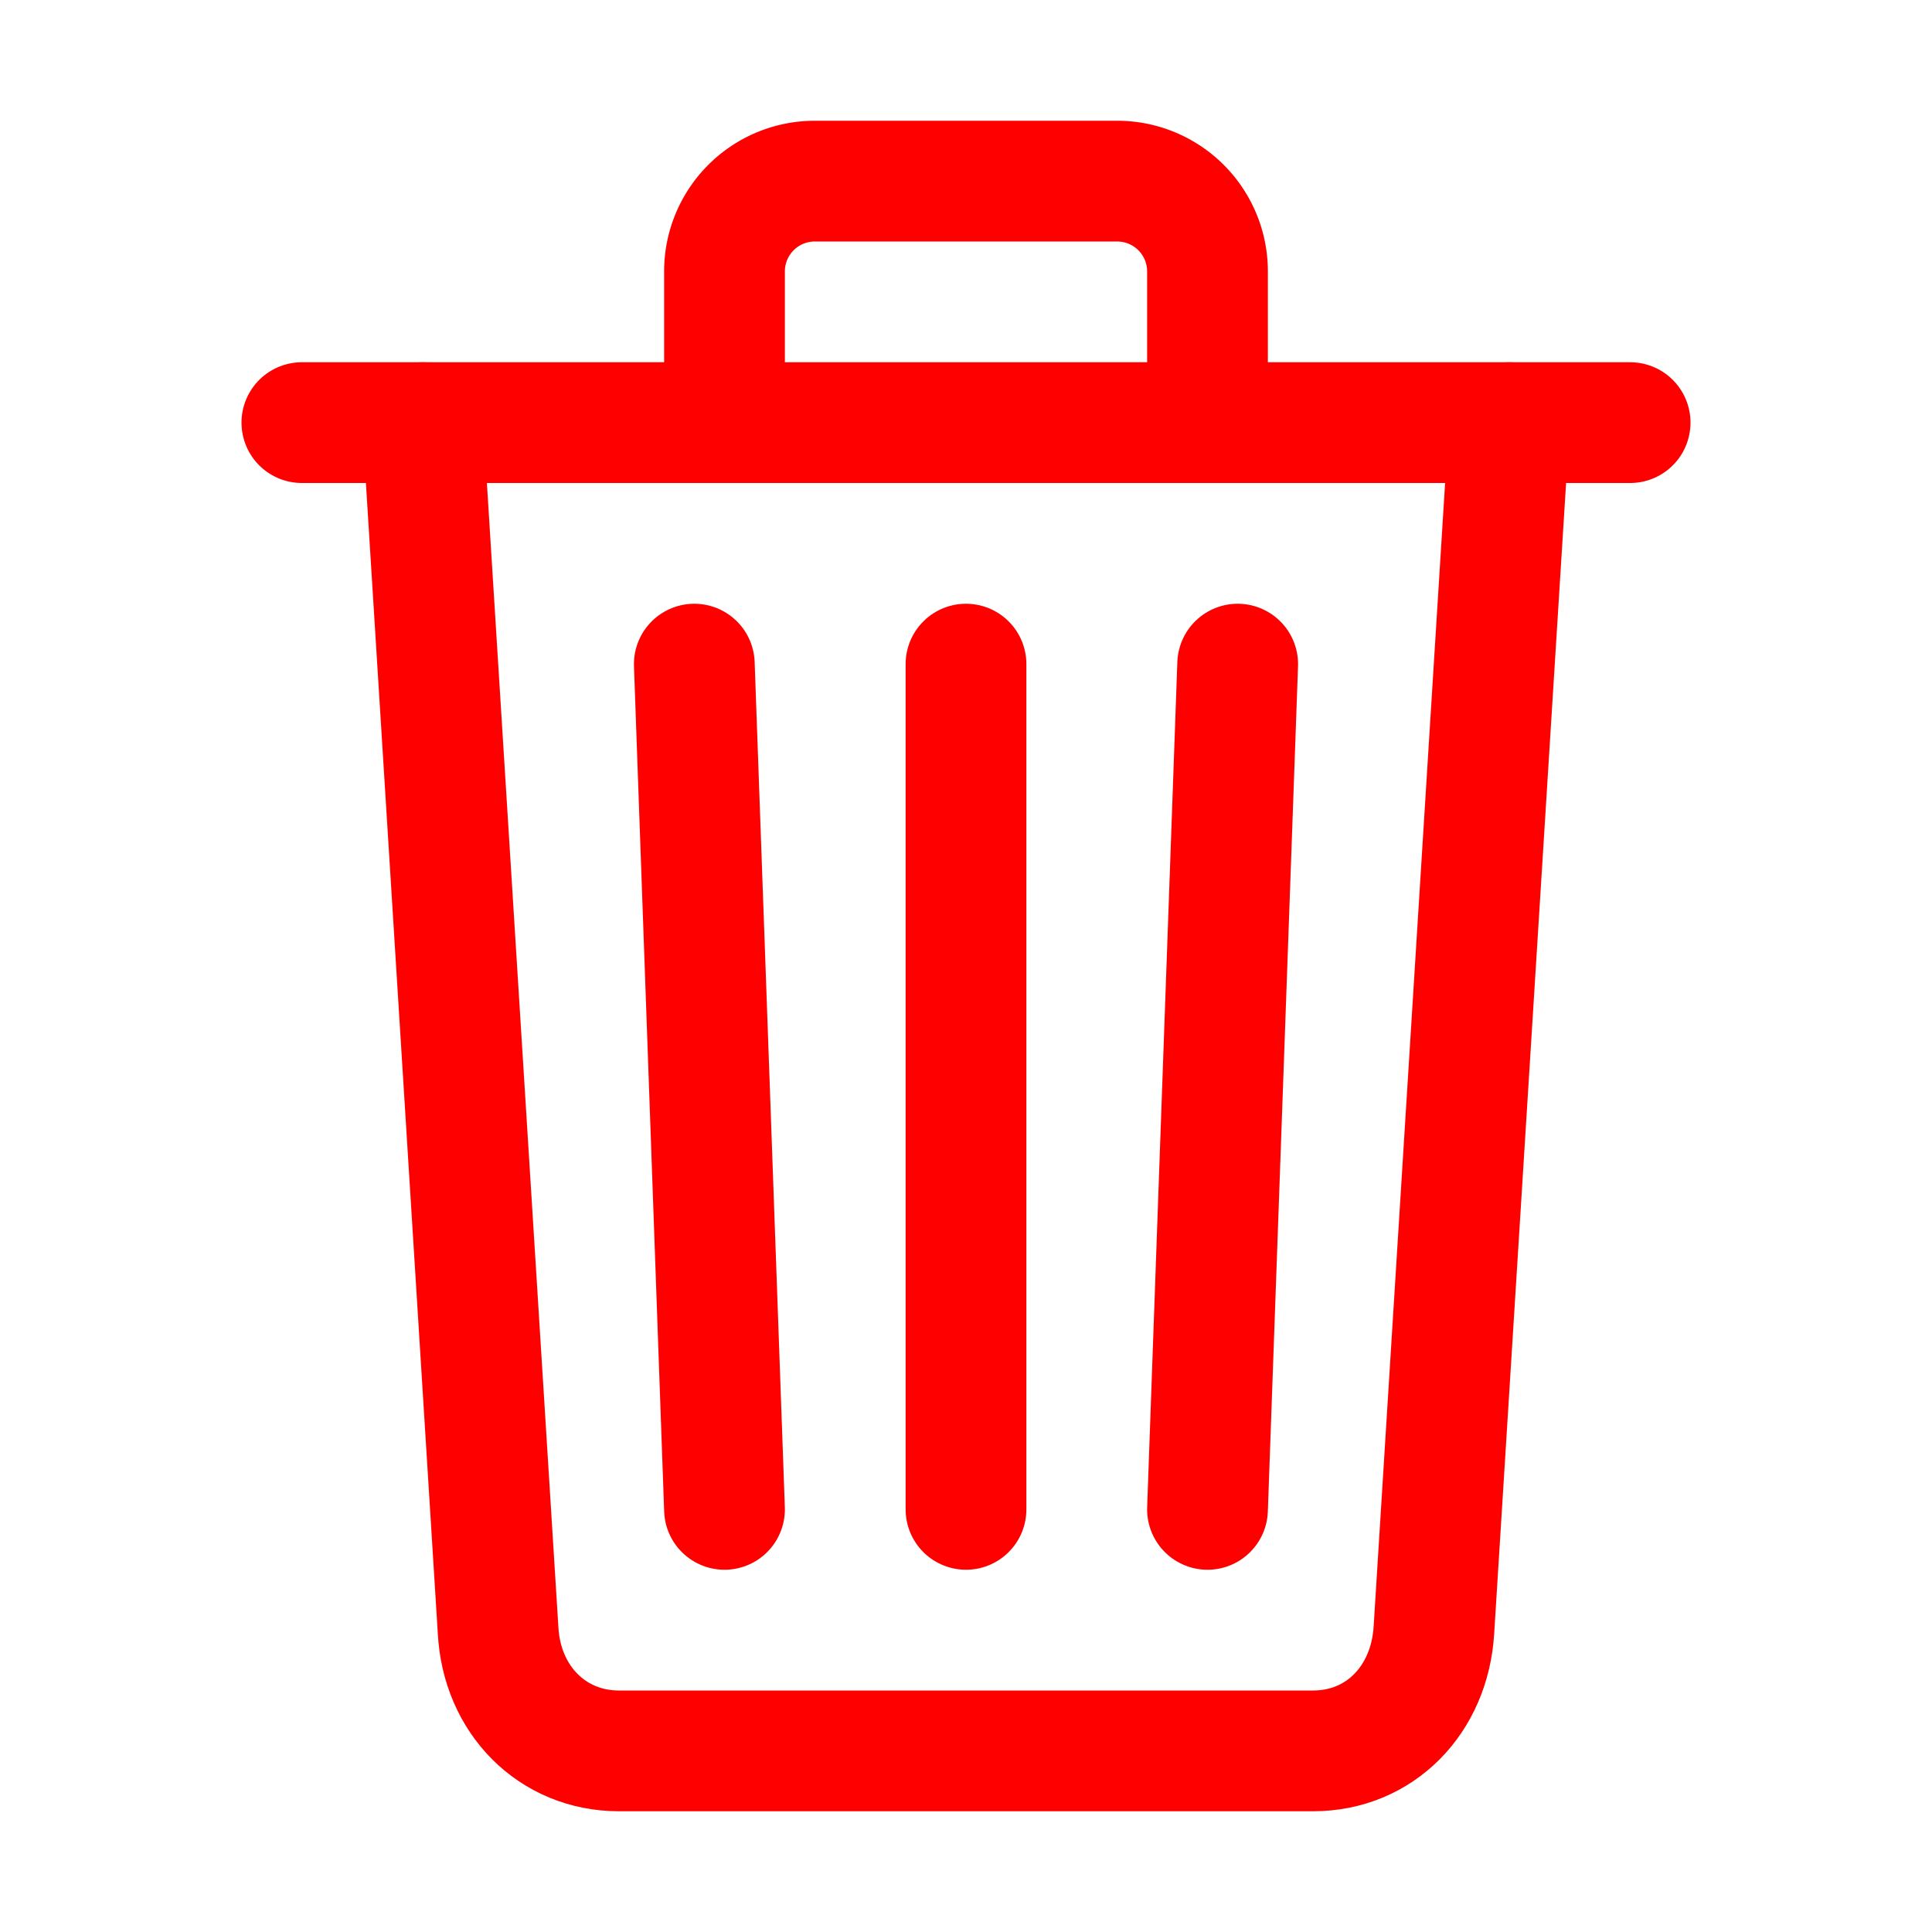 <?xml version="1.0" encoding="utf-8"?>
<svg width="512" height="512" viewBox="0 0 512 512" xmlns="http://www.w3.org/2000/svg">
  <title>ionicons-v5-e</title>
  <path d="M112,112l20,320c.95,18.49,14.4,32,32,32H348c17.67,0,30.87-13.51,32-32l20-320" style="fill: none; stroke-linecap: round; stroke-linejoin: round; stroke-width: 32px; stroke: rgb(255, 0, 0);"/>
  <line x1="80" y1="112" x2="432" y2="112" style="stroke-linecap: round; stroke-miterlimit: 10; stroke-width: 32px; stroke: rgb(255, 0, 0);"/>
  <path d="M192,112V72h0a23.93,23.93,0,0,1,24-24h80a23.93,23.93,0,0,1,24,24h0v40" style="fill: none; stroke-linecap: round; stroke-linejoin: round; stroke-width: 32px; stroke: rgb(255, 0, 0);"/>
  <line x1="256" y1="176" x2="256" y2="400" style="fill: none; stroke-linecap: round; stroke-linejoin: round; stroke-width: 32px; stroke: rgb(255, 0, 0);"/>
  <line x1="184" y1="176" x2="192" y2="400" style="fill: none; stroke-linecap: round; stroke-linejoin: round; stroke-width: 32px; stroke: rgb(255, 0, 0);"/>
  <line x1="328" y1="176" x2="320" y2="400" style="fill: none; stroke-linecap: round; stroke-linejoin: round; stroke-width: 32px; stroke: rgb(255, 0, 0);"/>
</svg>
